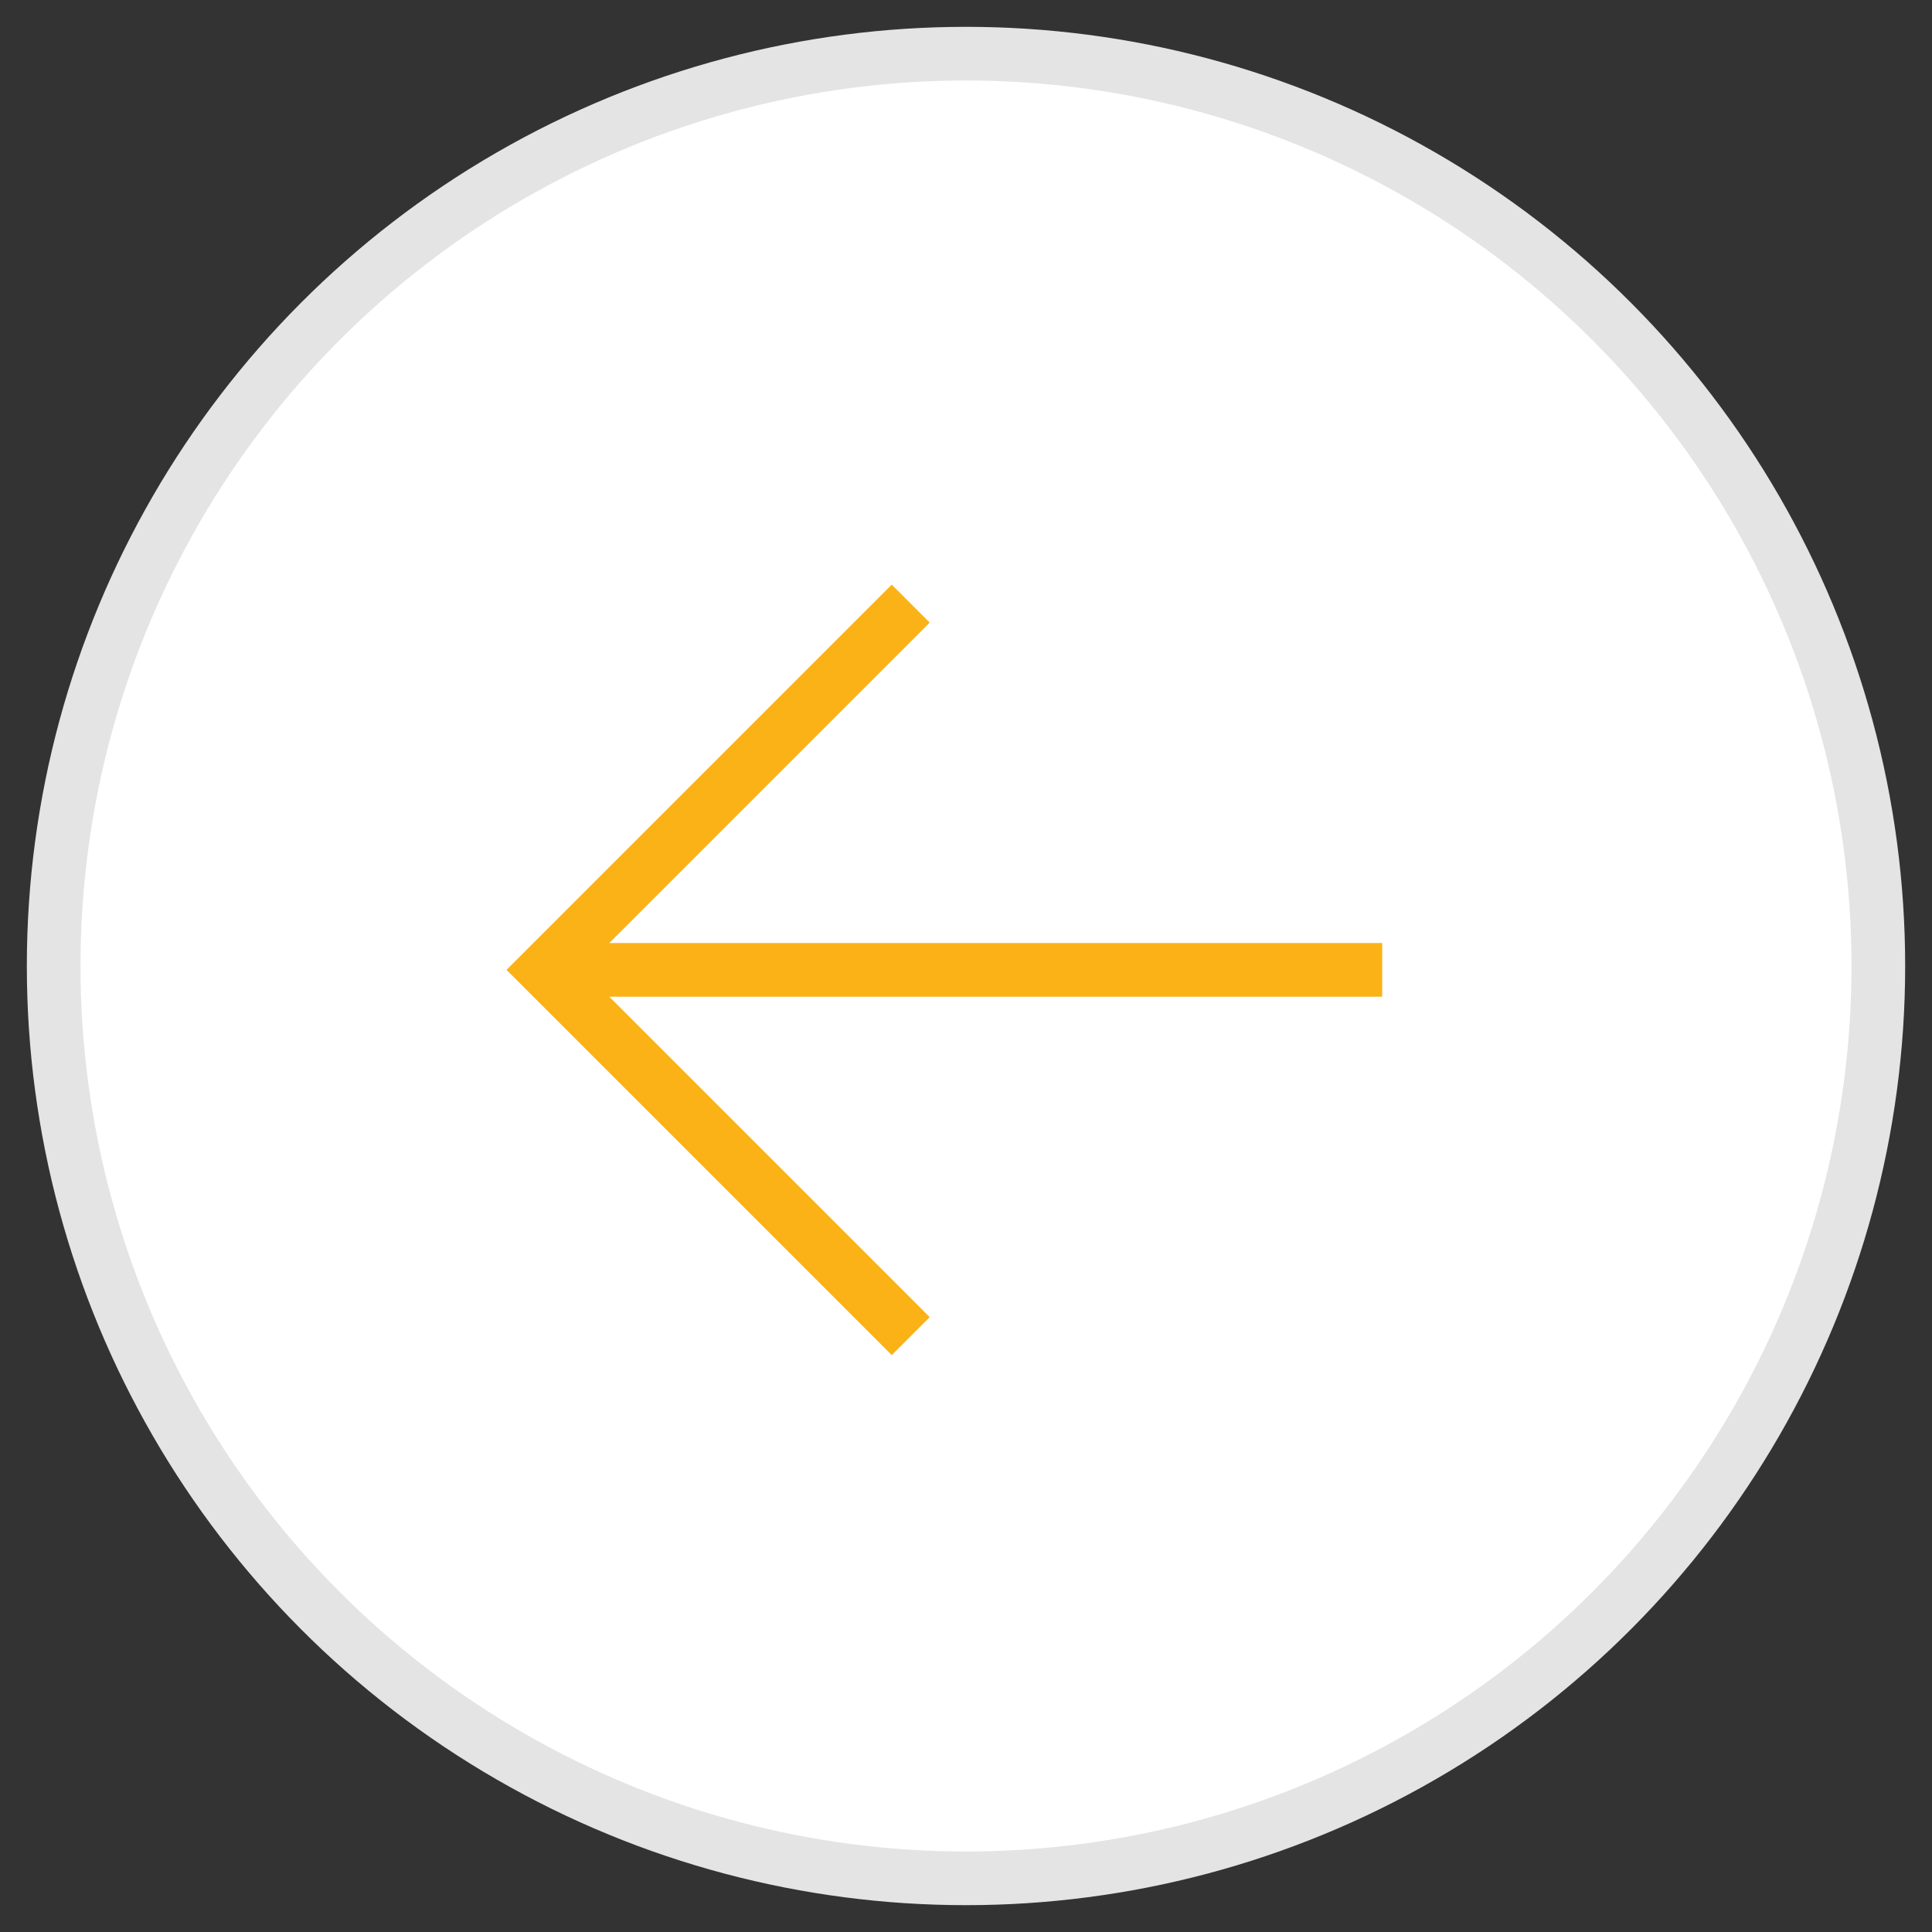 <?xml version="1.0" encoding="UTF-8"?>
<svg width="36px" height="36px" viewBox="0 0 36 36" version="1.1" xmlns="http://www.w3.org/2000/svg" xmlns:xlink="http://www.w3.org/1999/xlink">
    <rect x="0" y="0" width="36" height="36" fill="#333333" stroke="none"/>
    <!-- Generator: Sketch 59 (86127) - https://sketch.com -->
    <title>Group 4</title>
    <desc>Created with Sketch.</desc>
    <g id="Page-1-Copy-2" stroke="none" stroke-width="1" fill="none" fill-rule="evenodd">
        <g id="1-copy-30" transform="translate(-541, -103)">
            <g id="Group-4" transform="translate(542, 104)">
                <circle id="Oval-Copy" stroke="#E4E4E4" fill="#FFFFFF" cx="17" cy="17" r="17"></circle>
                <g id="Group-6" transform="translate(9, 10)" stroke="#FBB216">
                    <polyline id="Stroke-4" points="6.97 0.247 0.145 7.072 6.97 13.897"></polyline>
                    <line x1="0.438" y1="7.072" x2="15.255" y2="7.072" id="Line-3" stroke-linecap="square"></line>
                </g>
            </g>
        </g>
    </g>
</svg>